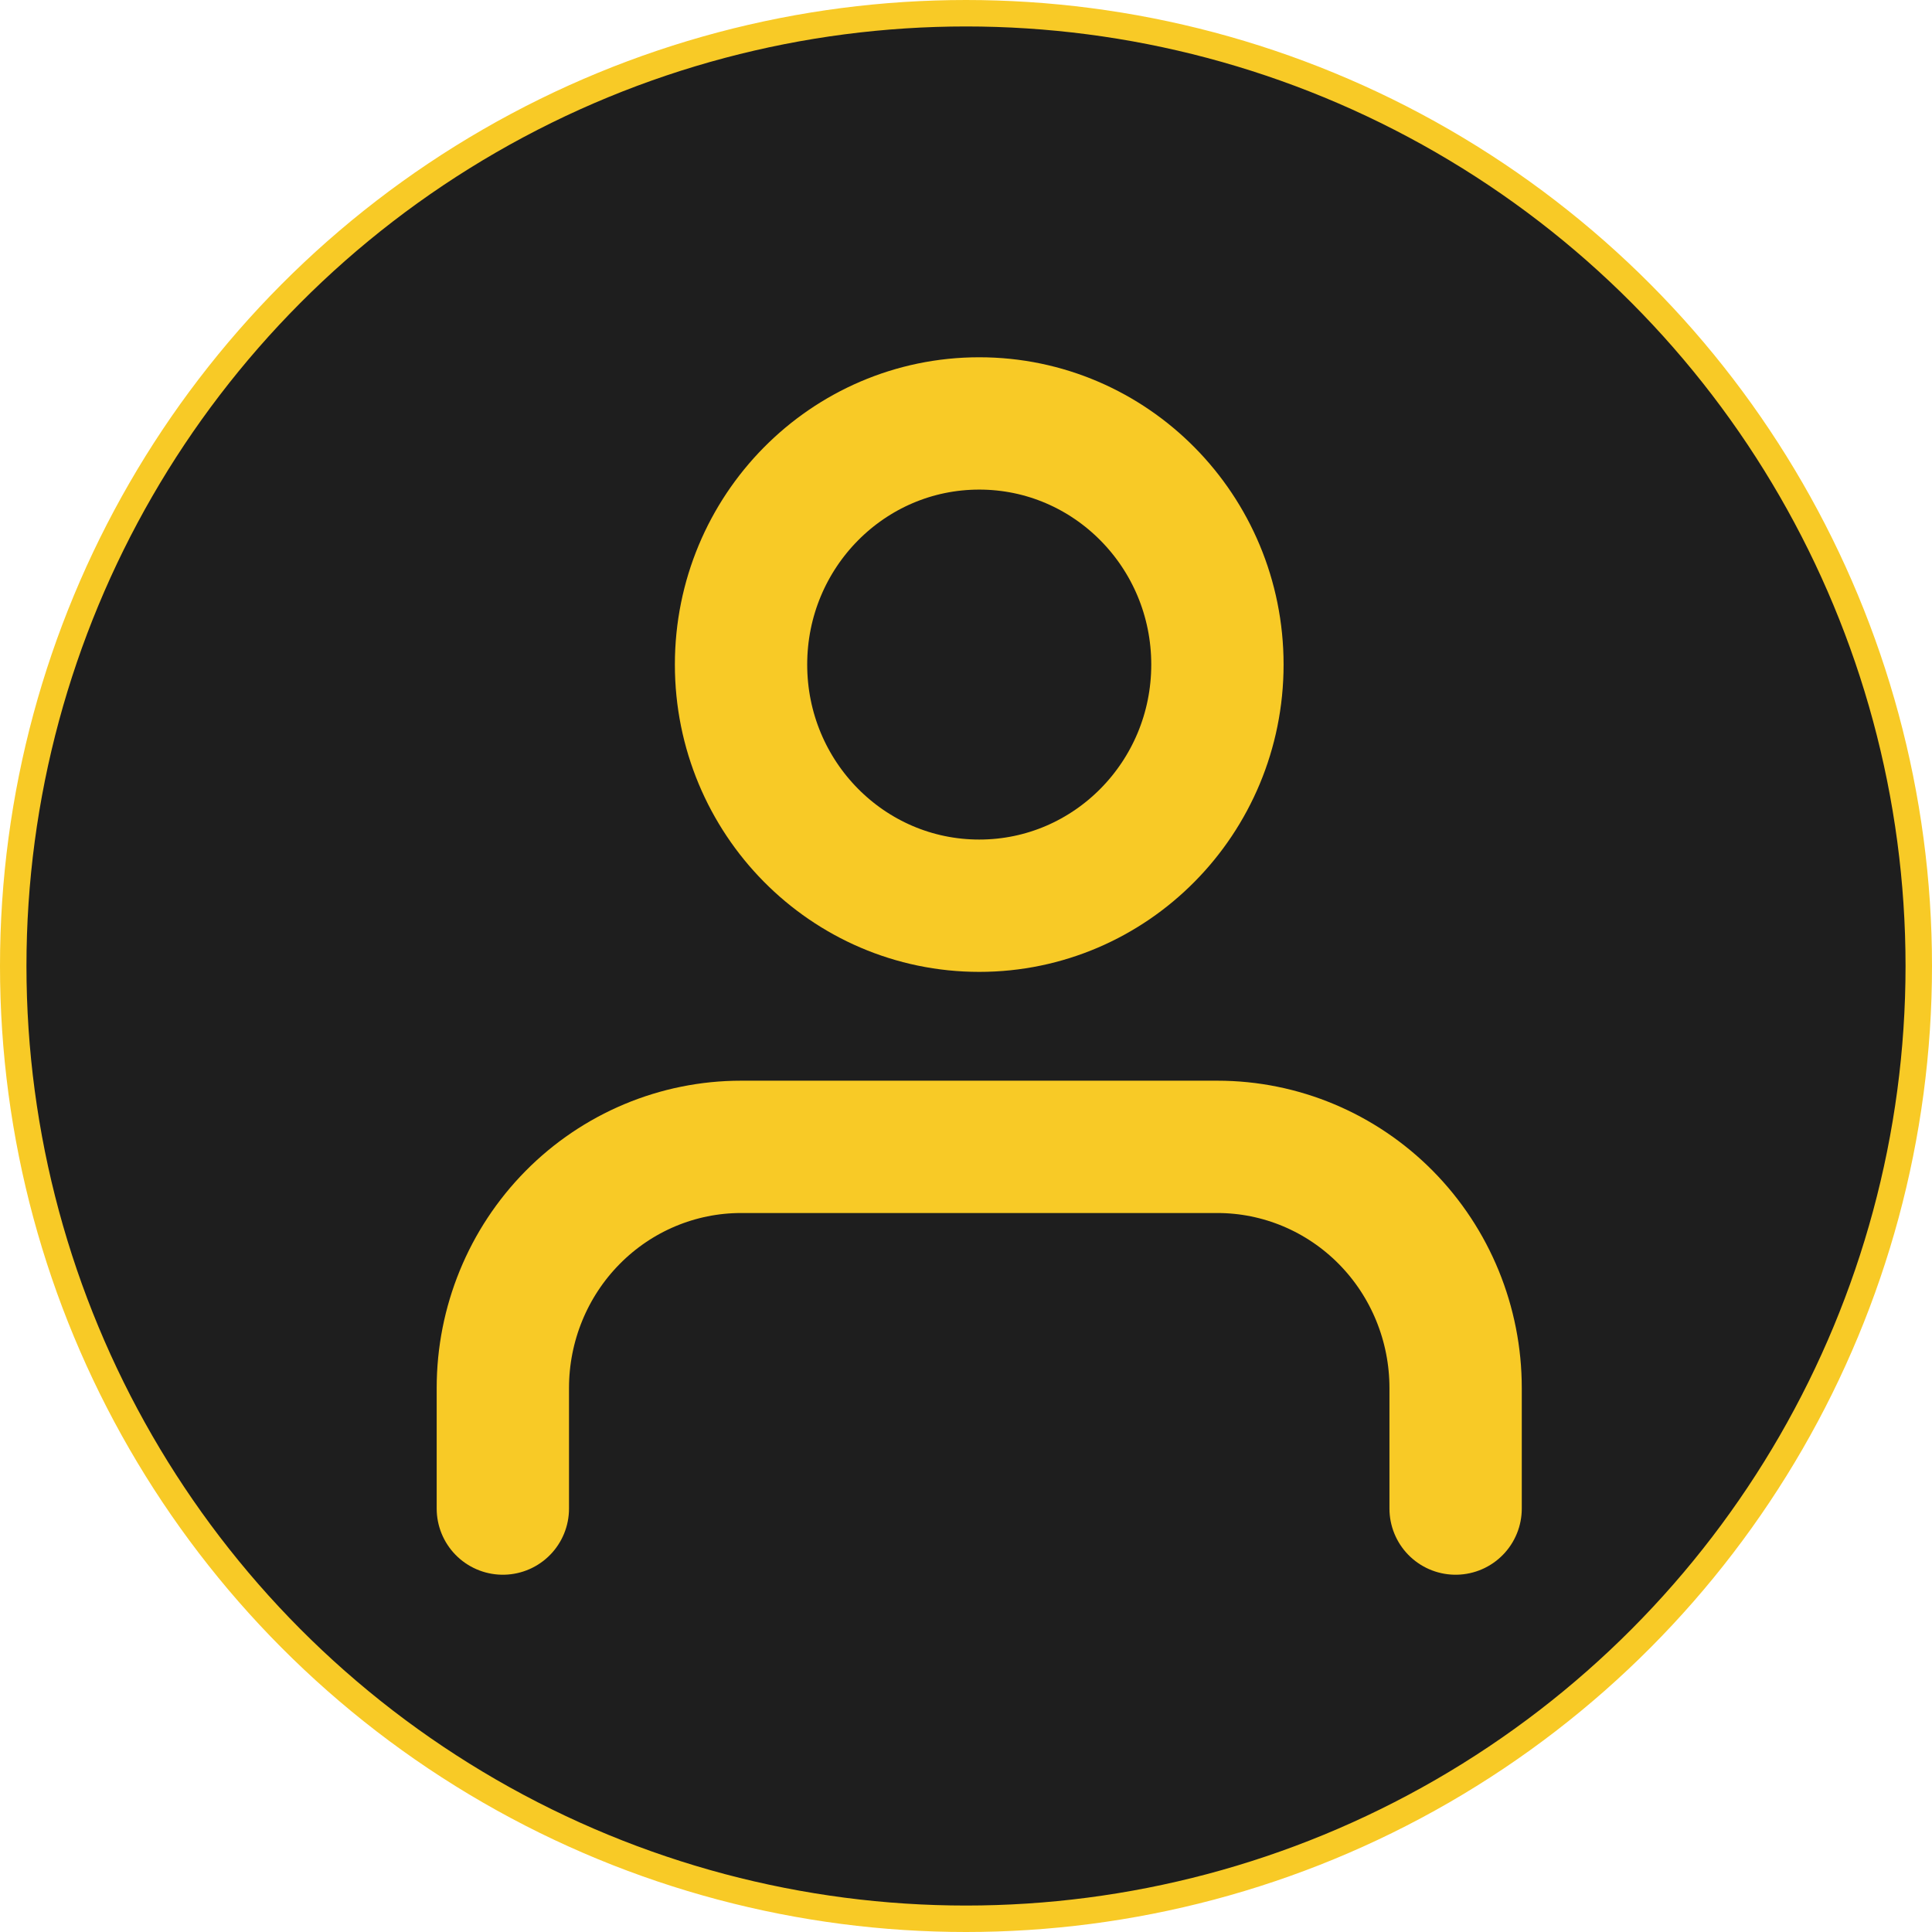 <svg width="59" height="59" viewBox="0 0 59 59" fill="none" xmlns="http://www.w3.org/2000/svg">
<circle cx="29.5" cy="29.5" r="29.096" fill="#1E1E1E" stroke="#F8CA26" stroke-width="0.808"/>
<path d="M44.452 46.069V42.387C44.452 40.434 43.686 38.561 42.322 37.18C40.957 35.799 39.107 35.023 37.178 35.023H22.63C20.701 35.023 18.851 35.799 17.487 37.18C16.122 38.561 15.356 40.434 15.356 42.387V46.069M37.178 20.295C37.178 24.362 33.921 27.659 29.904 27.659C25.887 27.659 22.63 24.362 22.63 20.295C22.63 16.228 25.887 12.931 29.904 12.931C33.921 12.931 37.178 16.228 37.178 20.295Z" stroke="#F8CA26" stroke-width="4.041" stroke-linecap="round" stroke-linejoin="round"/>
</svg>
